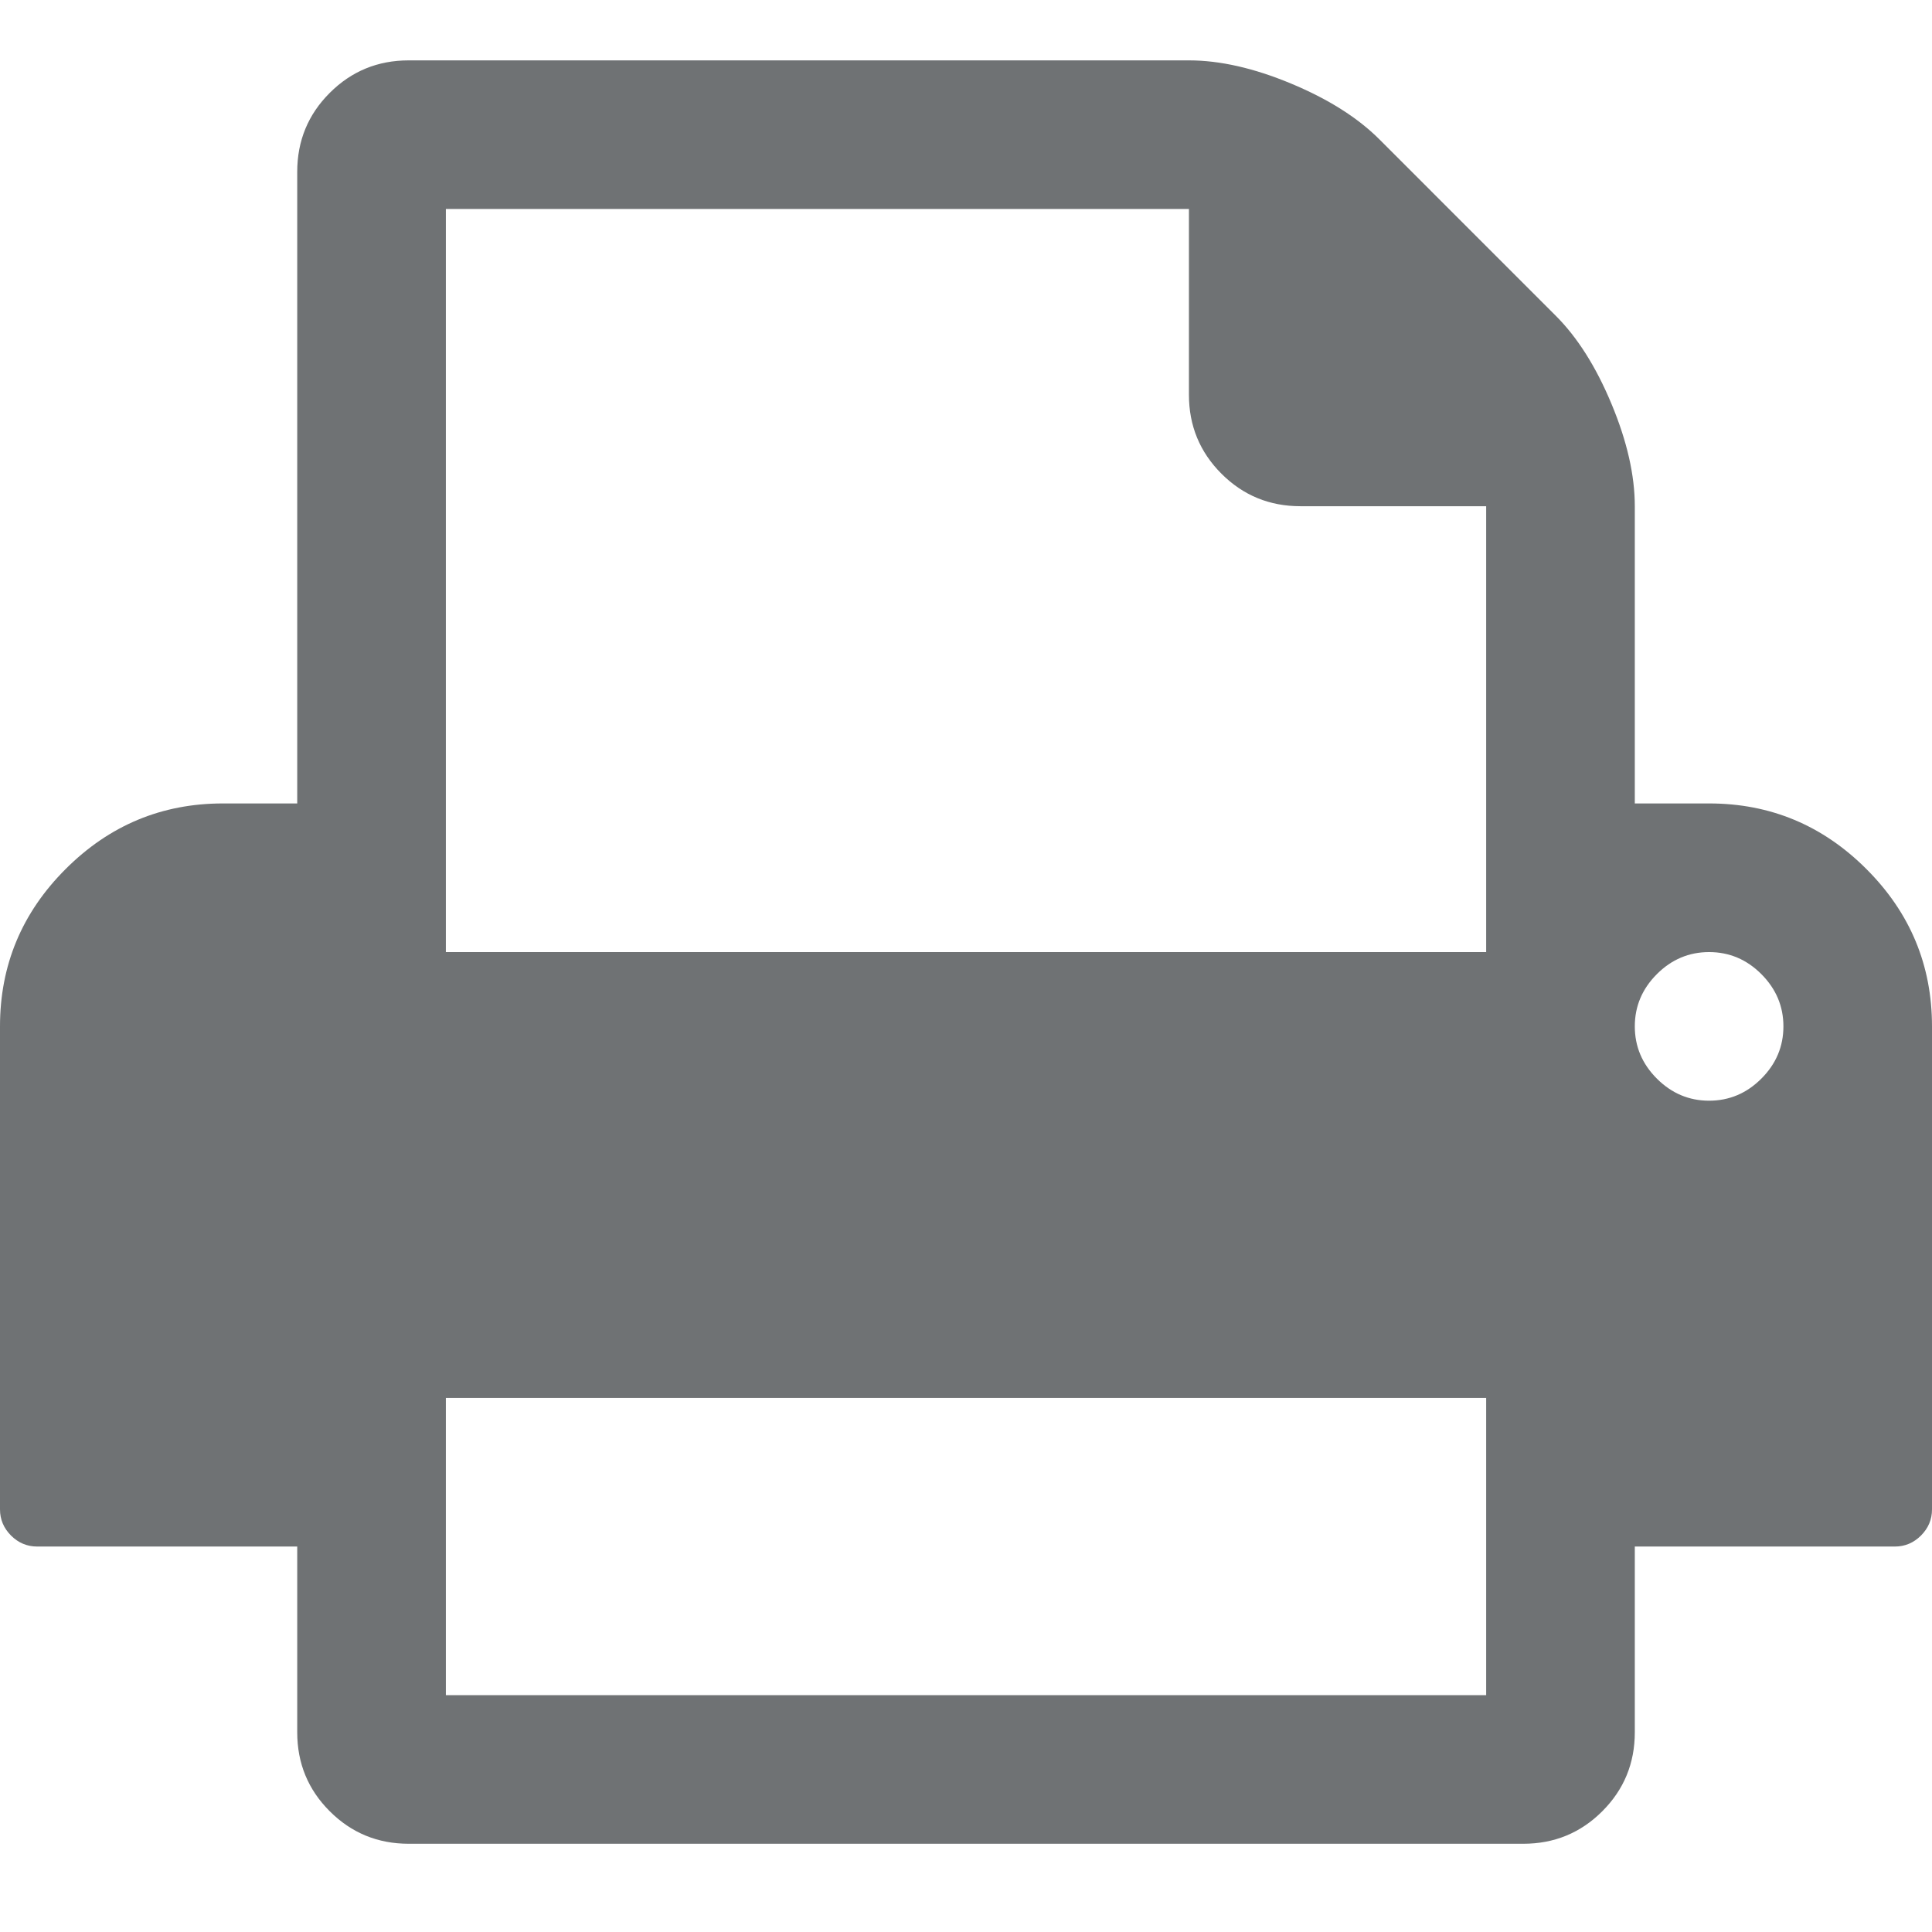 <?xml version="1.0" encoding="UTF-8" standalone="no"?>
<svg width="64px" height="64px" viewBox="0 0 64 64" version="1.1" xmlns="http://www.w3.org/2000/svg" xmlns:xlink="http://www.w3.org/1999/xlink">
    <!-- Generator: Sketch 39.1 (31720) - http://www.bohemiancoding.com/sketch -->
    <title>icon-print</title>
    <desc>Created with Sketch.</desc>
    <defs></defs>
    <g id="member" stroke="none" stroke-width="1" fill="none" fill-rule="evenodd">
        <g id="icon-print" fill="#6F7274">
            <path d="M61.828,28.789 C60.379,27.339 58.642,26.615 56.616,26.615 L54.155,26.615 L54.155,16.769 C54.155,15.744 53.898,14.615 53.385,13.385 C52.873,12.154 52.257,11.18 51.539,10.462 L45.693,4.615 C44.975,3.898 44.001,3.282 42.77,2.769 C41.539,2.256 40.412,2 39.385,2 L13.539,2 C12.513,2 11.641,2.359 10.923,3.077 C10.205,3.794 9.846,4.666 9.846,5.692 L9.846,26.615 L7.385,26.615 C5.359,26.615 3.622,27.34 2.173,28.789 C0.724,30.237 -6.70867226e-15,31.974 -6.70867226e-15,34 L-6.70867226e-15,50.001 C-6.70867226e-15,50.334 0.122,50.622 0.365,50.867 C0.609,51.11 0.897,51.231 1.231,51.231 L9.846,51.231 L9.846,57.385 C9.846,58.411 10.205,59.283 10.923,60 C11.641,60.718 12.513,61.077 13.539,61.077 L50.462,61.077 C51.487,61.077 52.36,60.718 53.078,60 C53.796,59.282 54.155,58.411 54.155,57.385 L54.155,51.231 L62.77,51.231 C63.103,51.231 63.391,51.11 63.635,50.867 C63.879,50.622 64,50.334 64,50.001 L64,34 C64,31.974 63.277,30.237 61.828,28.789 L61.828,28.789 Z M49.231,56.154 L14.77,56.154 L14.77,46.309 L49.231,46.309 L49.231,56.154 L49.231,56.154 Z M49.231,31.539 L14.77,31.539 L14.77,6.923 L39.385,6.923 L39.385,13.077 C39.385,14.103 39.745,14.974 40.462,15.692 C41.18,16.41 42.052,16.769 43.078,16.769 L49.231,16.769 L49.231,31.539 L49.231,31.539 Z M58.347,35.731 C57.86,36.218 57.283,36.462 56.616,36.462 C55.95,36.462 55.373,36.218 54.886,35.731 C54.399,35.244 54.155,34.667 54.155,34 C54.155,33.333 54.399,32.757 54.886,32.269 C55.373,31.782 55.95,31.539 56.616,31.539 C57.283,31.539 57.86,31.782 58.347,32.269 C58.834,32.757 59.078,33.333 59.078,34 C59.078,34.667 58.834,35.244 58.347,35.731 L58.347,35.731 Z" id="Shape"></path>
        </g>
    </g>
</svg>